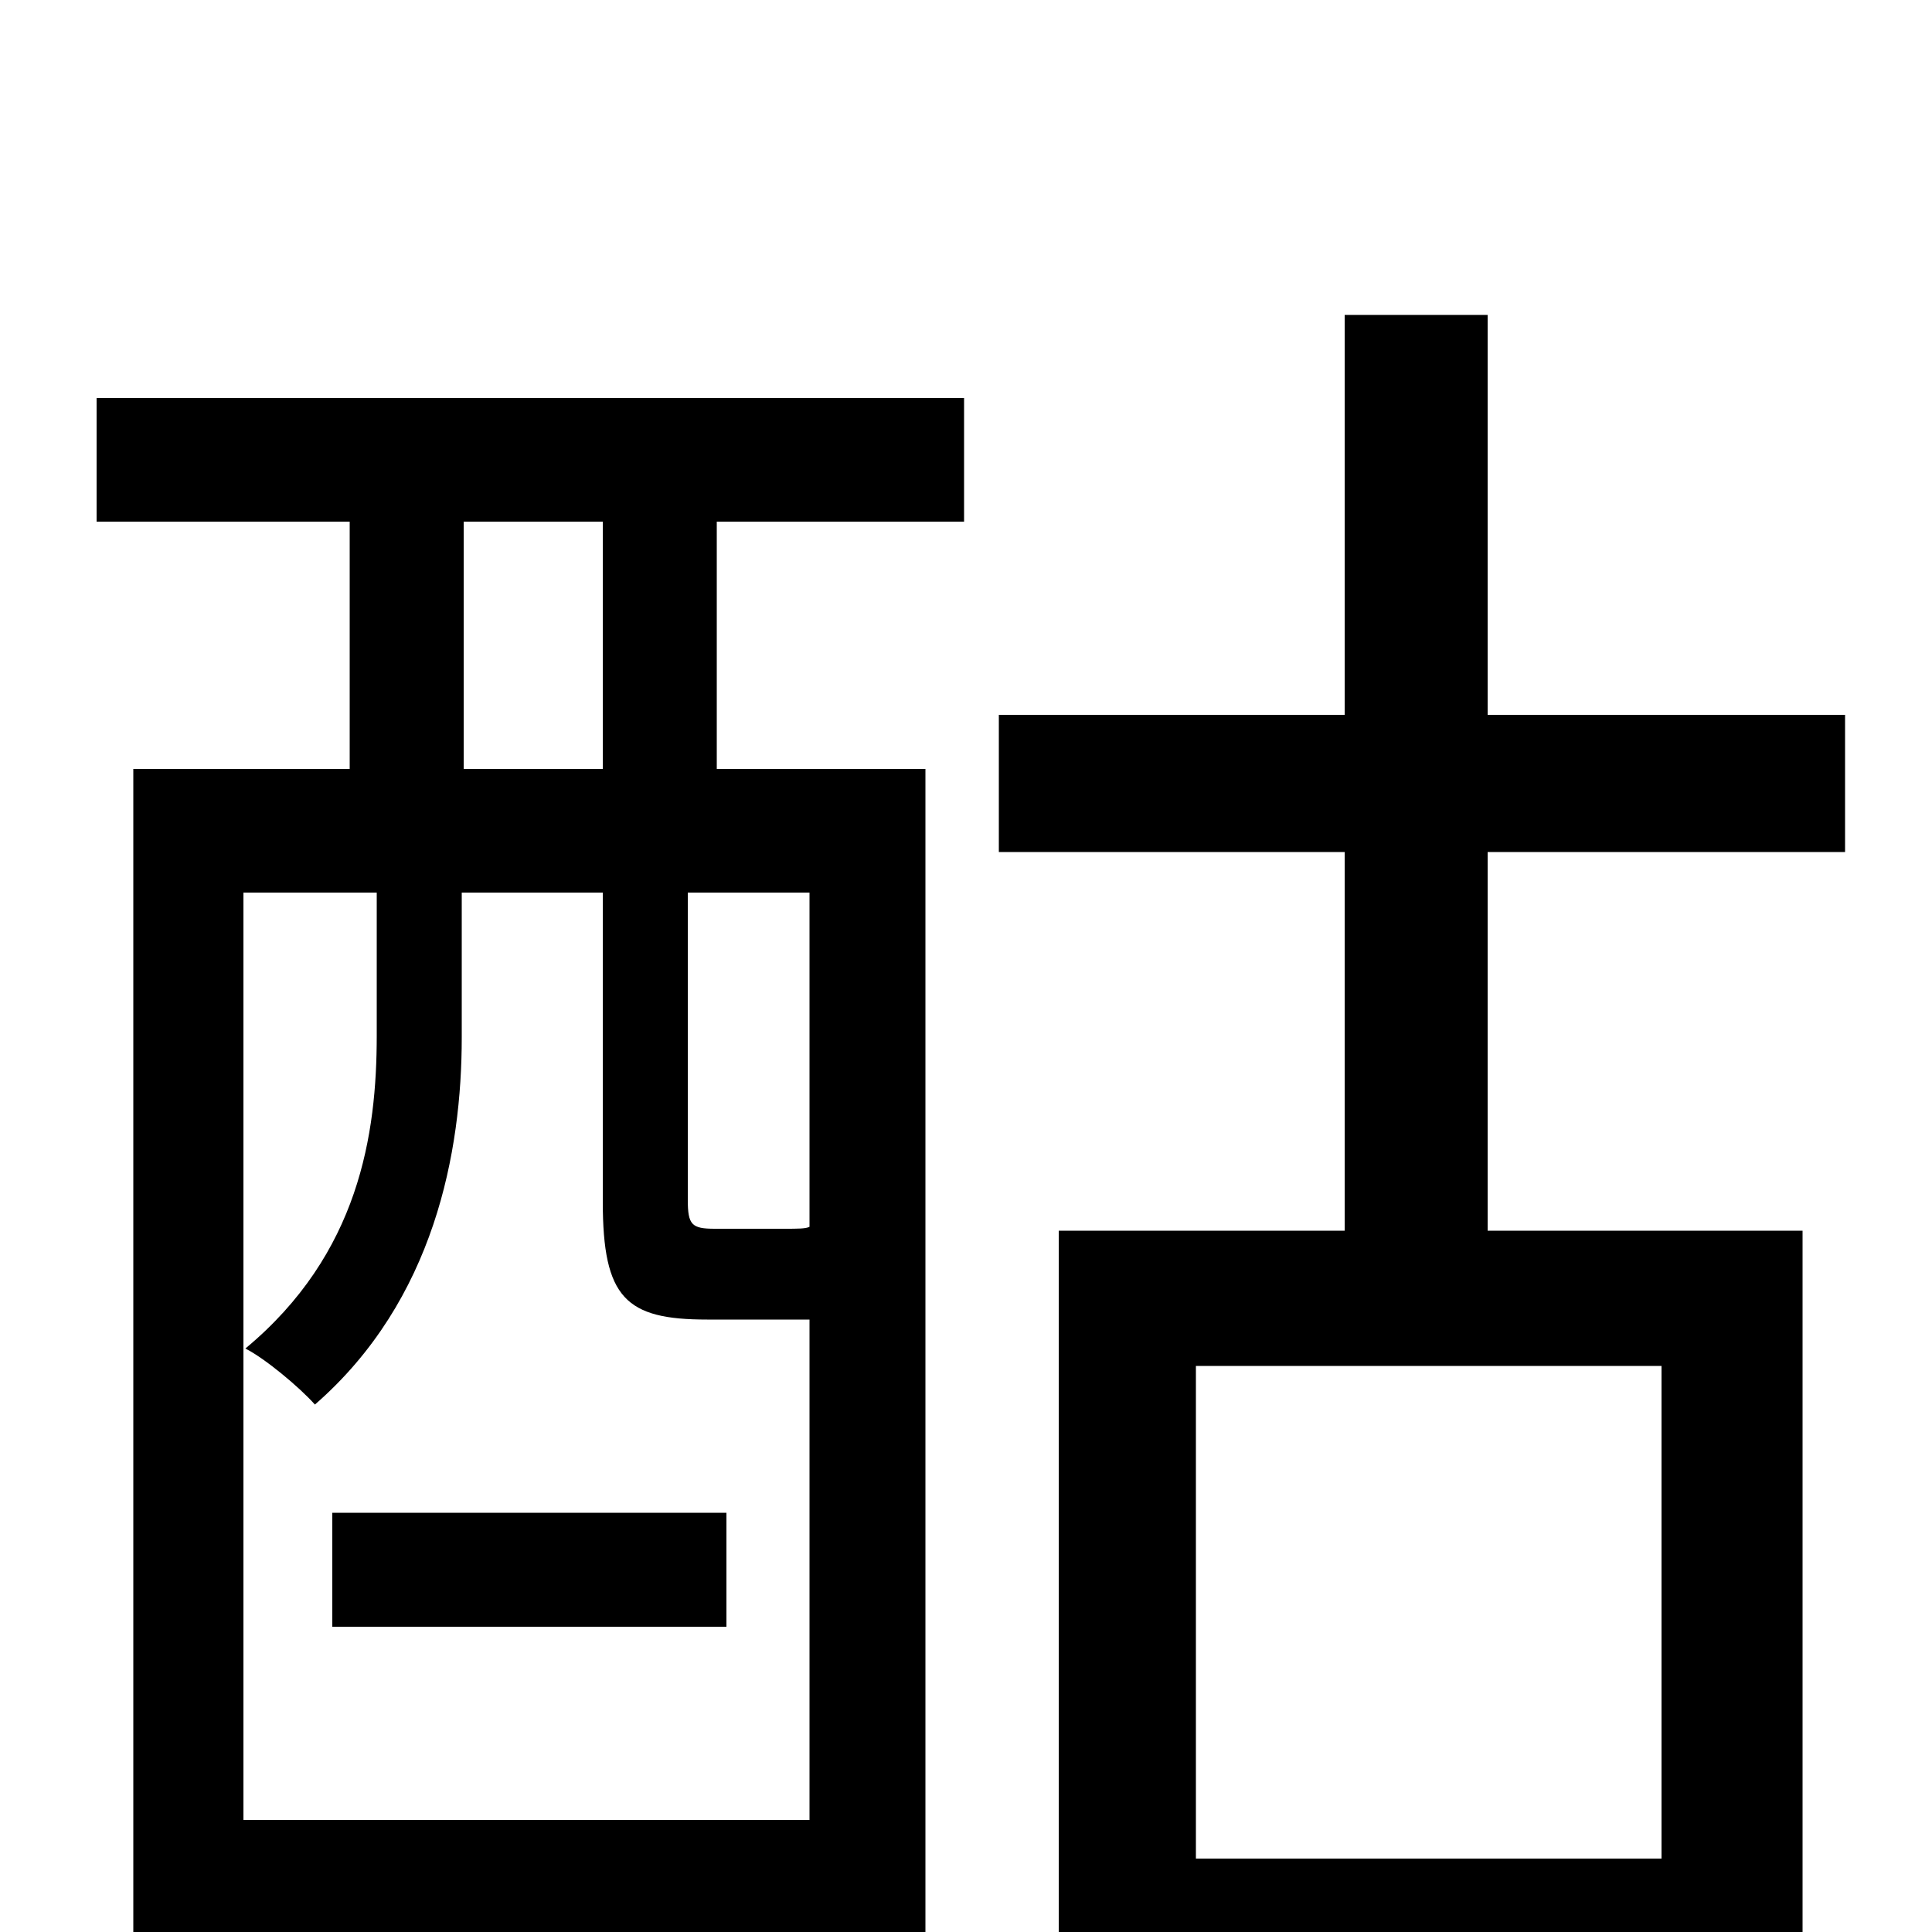 <svg xmlns="http://www.w3.org/2000/svg" viewBox="0 -1000 1000 1000">
	<path fill="#000000" d="M172 -158H376V-217H172ZM312 -602H240V-730H312ZM419 -365C417 -364 413 -364 406 -364H370C358 -364 356 -366 356 -379V-538H419ZM126 -58V-538H195V-464C195 -413 186 -351 127 -302C137 -297 155 -282 163 -273C225 -327 239 -404 239 -463V-538H312V-378C312 -328 324 -317 366 -317H413H419V-58ZM50 -730H181V-602H69V74H126V3H419V60H479V-602H371V-730H499V-794H50ZM860 -38H619V-293H860ZM955 -559V-630H770V-837H696V-630H517V-559H696V-363H548V73H619V31H860V69H933V-363H770V-559Z"/>
</svg>